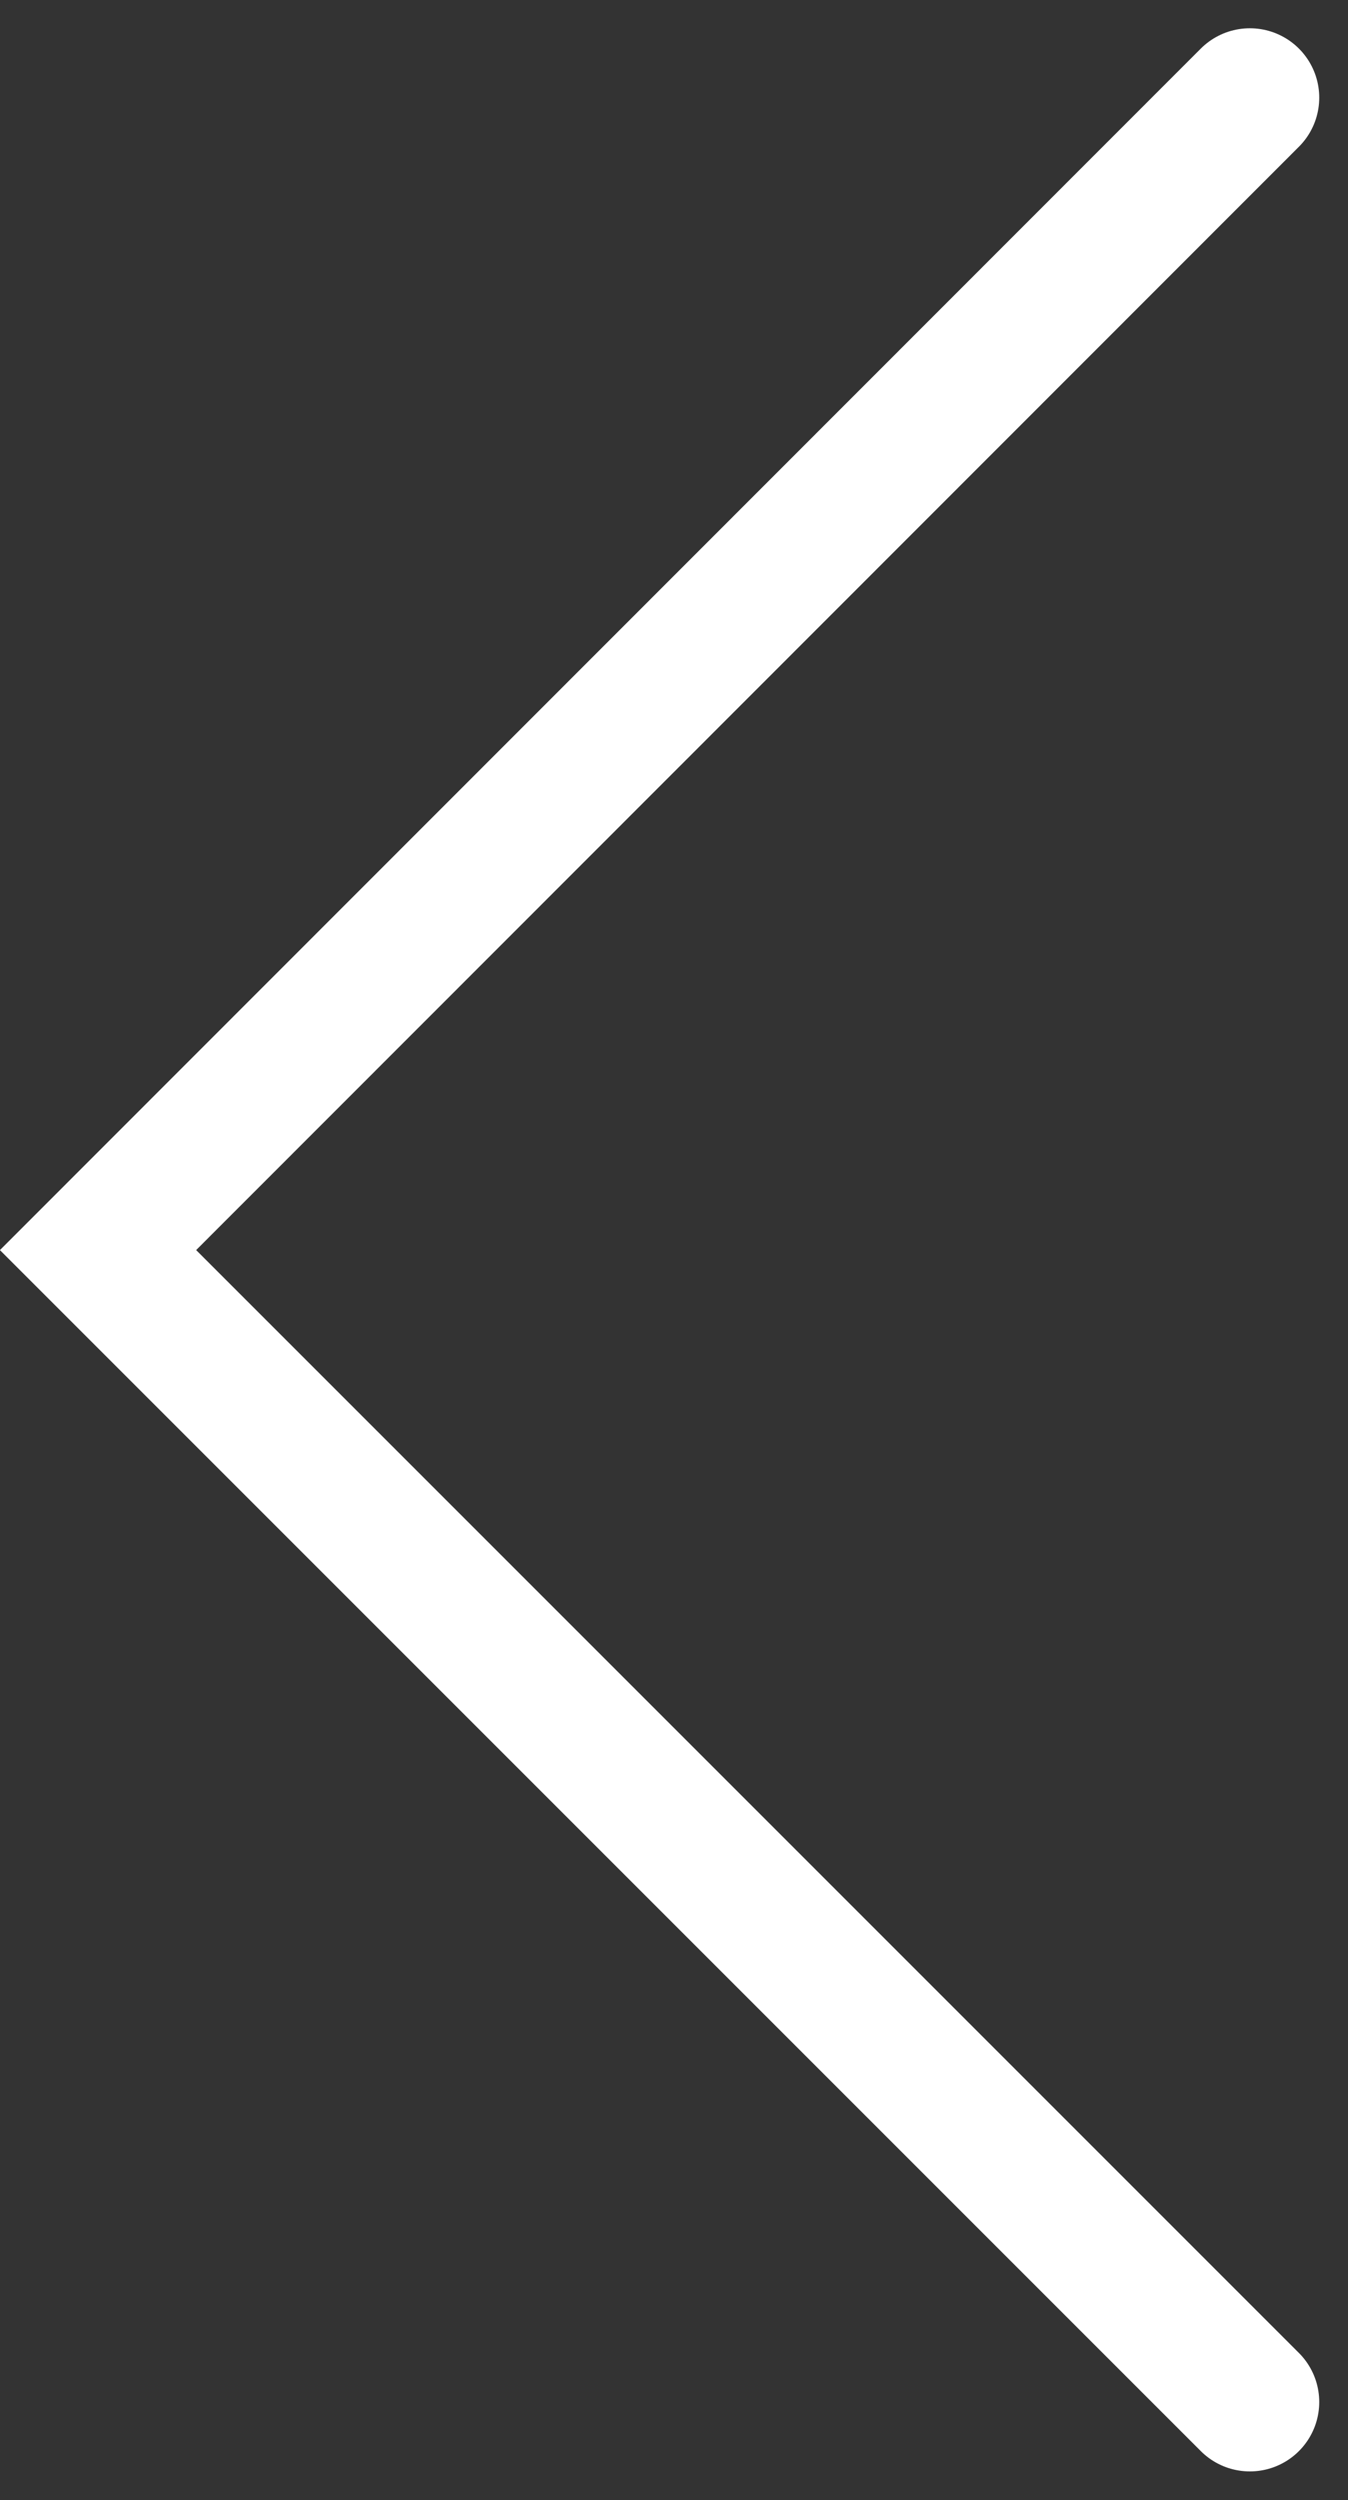 <svg xmlns="http://www.w3.org/2000/svg" width="13.57" height="25.165" viewBox="0 0 13.57 25.165">
  <rect x="0" y="0" width="13.57" height="25.165" fill="#333333" stroke="none"/>
  <path id="Path_243" data-name="Path 243" d="M875.065,7348.165,863.47,7336.57l11.595-11.6" transform="translate(-862.483 -7323.987)" fill="none" stroke="#fff" stroke-linecap="round" stroke-miterlimit="10" stroke-width="1.397"/>
</svg>
